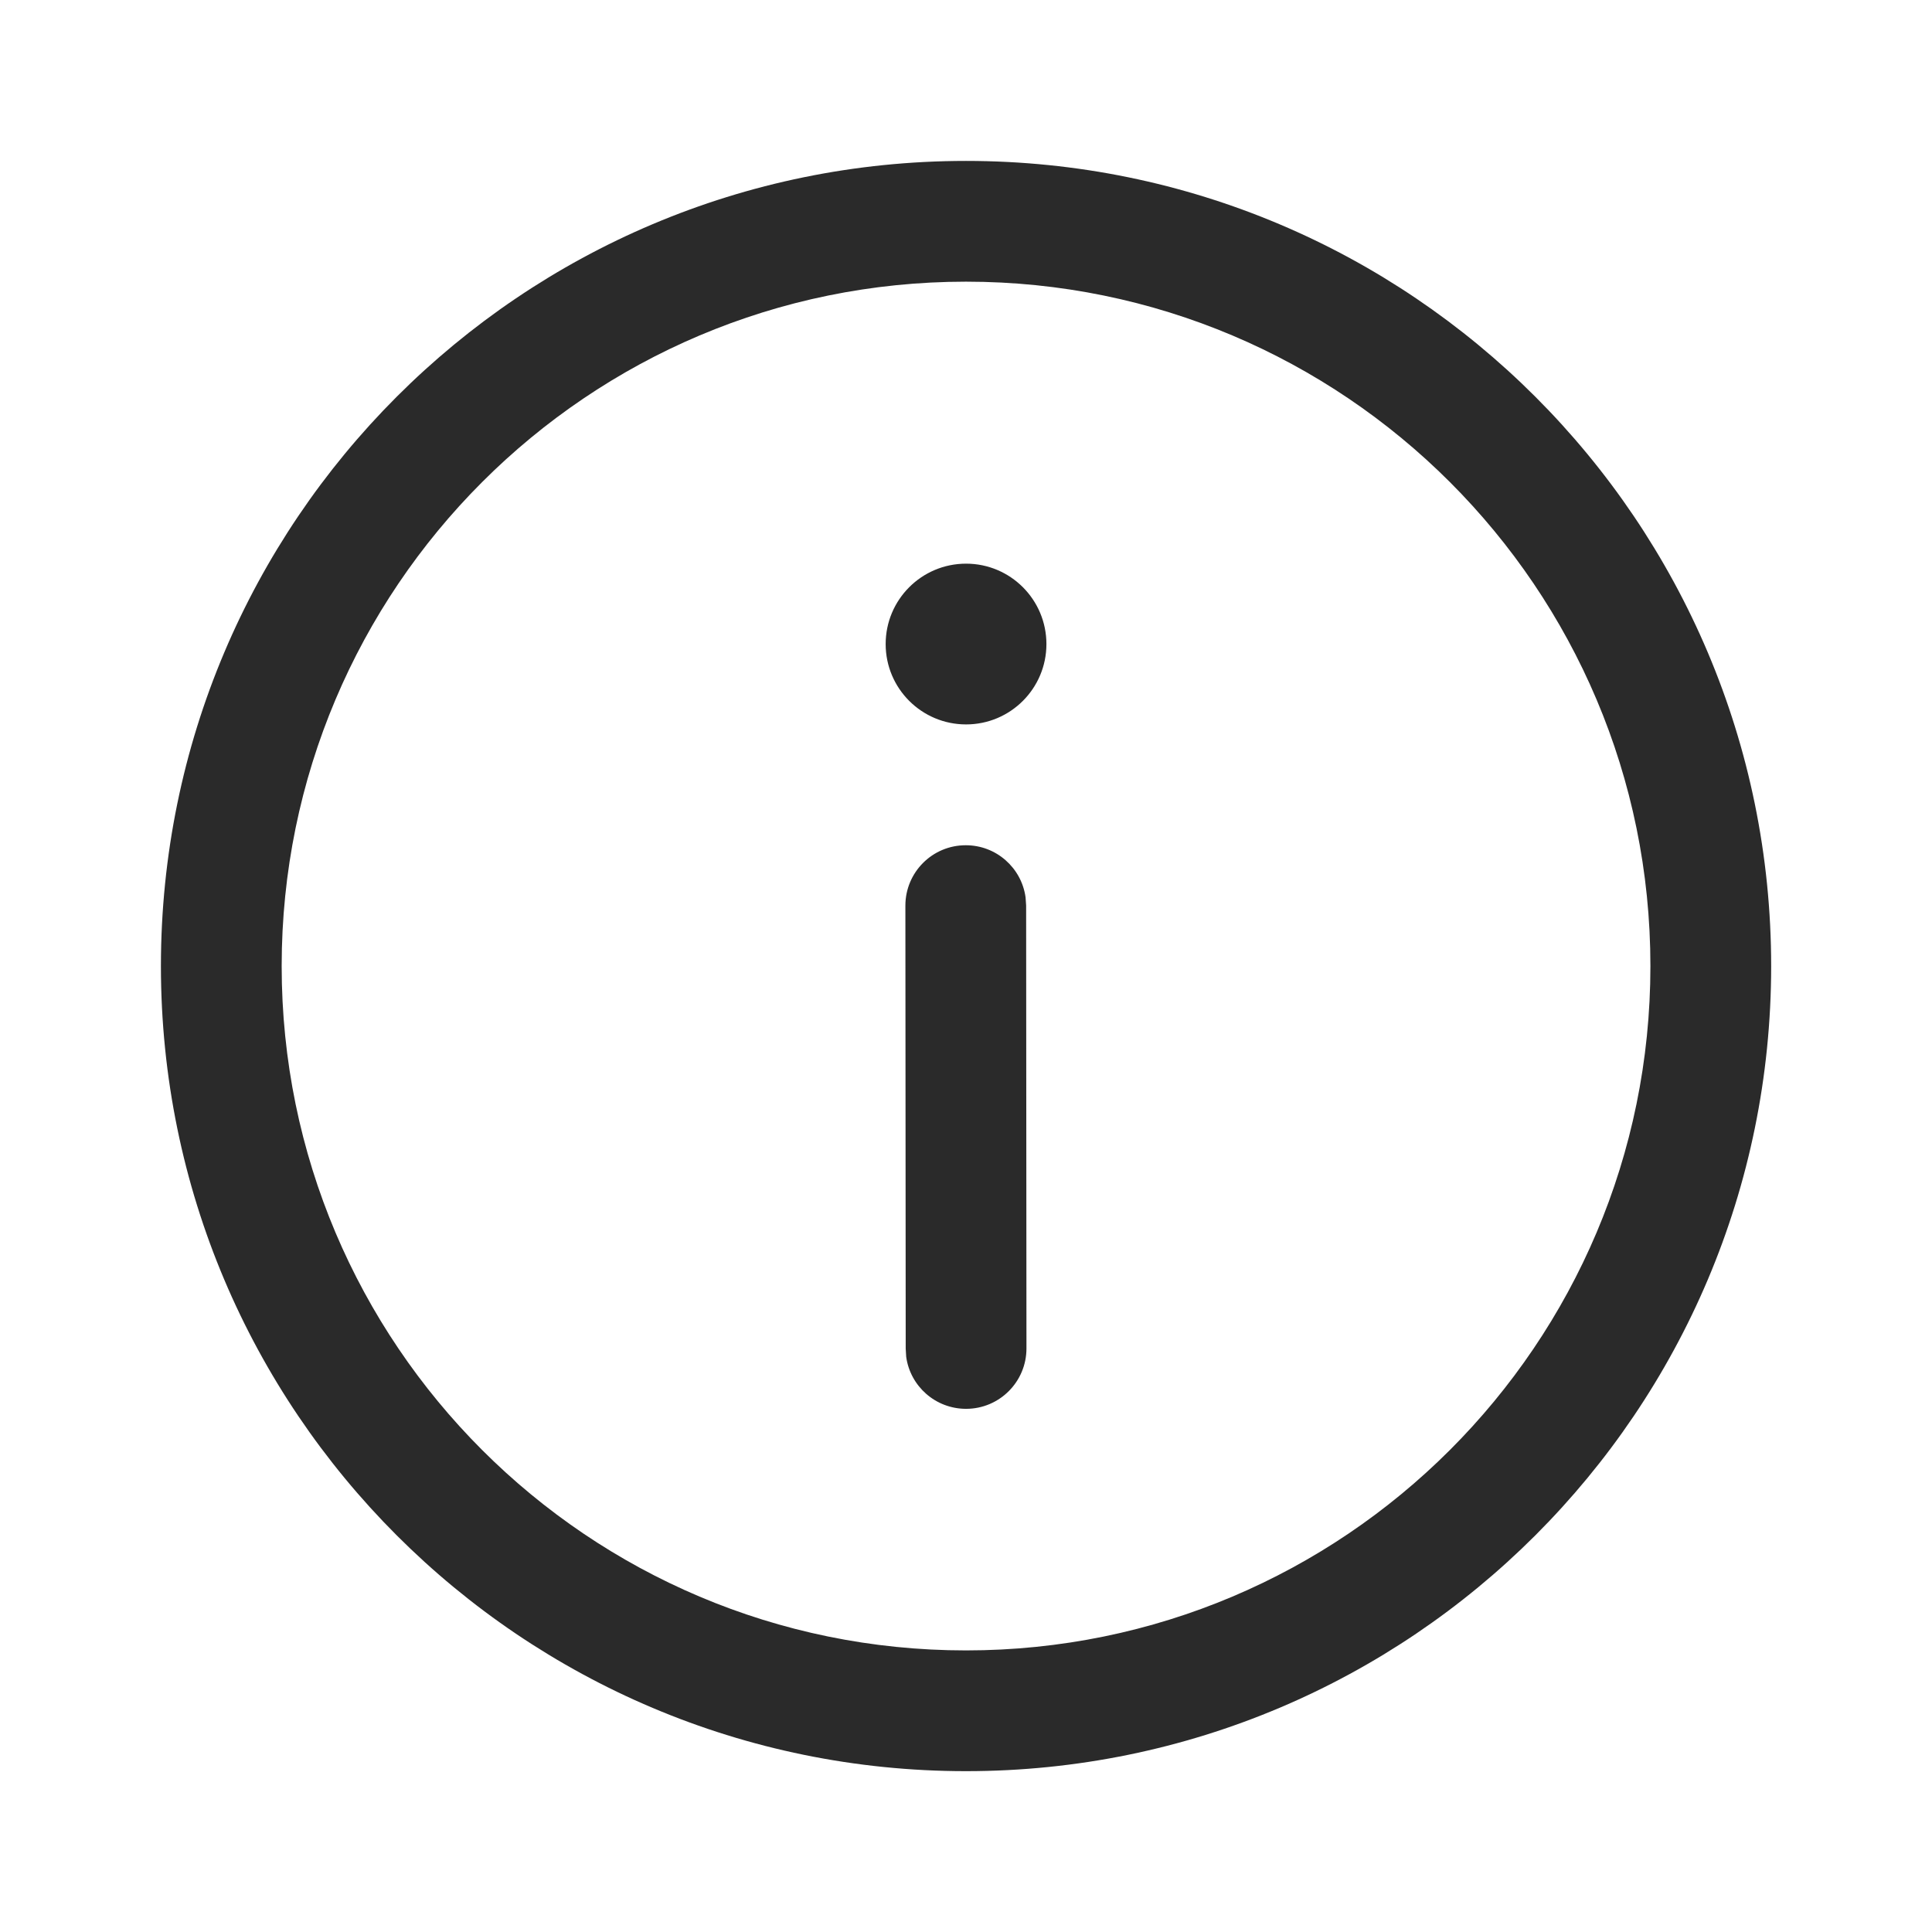 <svg width="24" height="24" viewBox="0 0 24 24" fill="none" xmlns="http://www.w3.org/2000/svg">
<path d="M12 1.999C17.524 1.999 22.002 6.477 22.002 12.001C22.002 17.524 17.524 22.002 12 22.002C6.476 22.002 1.999 17.524 1.999 12.001C1.999 6.477 6.476 1.999 12 1.999ZM12 3.499C7.305 3.499 3.499 7.305 3.499 12.001C3.499 16.696 7.305 20.502 12 20.502C16.695 20.502 20.502 16.696 20.502 12.001C20.502 7.305 16.695 3.499 12 3.499ZM11.996 10.5C12.376 10.499 12.69 10.781 12.74 11.147L12.747 11.249L12.751 16.751C12.751 17.165 12.415 17.501 12.001 17.501C11.621 17.501 11.307 17.22 11.257 16.854L11.251 16.752L11.247 11.25C11.247 10.836 11.582 10.5 11.996 10.5ZM12.001 7.002C12.552 7.002 12.999 7.449 12.999 8.001C12.999 8.552 12.552 8.999 12.001 8.999C11.449 8.999 11.002 8.552 11.002 8.001C11.002 7.449 11.449 7.002 12.001 7.002Z" fill="#2A2A2A"/>
</svg>
